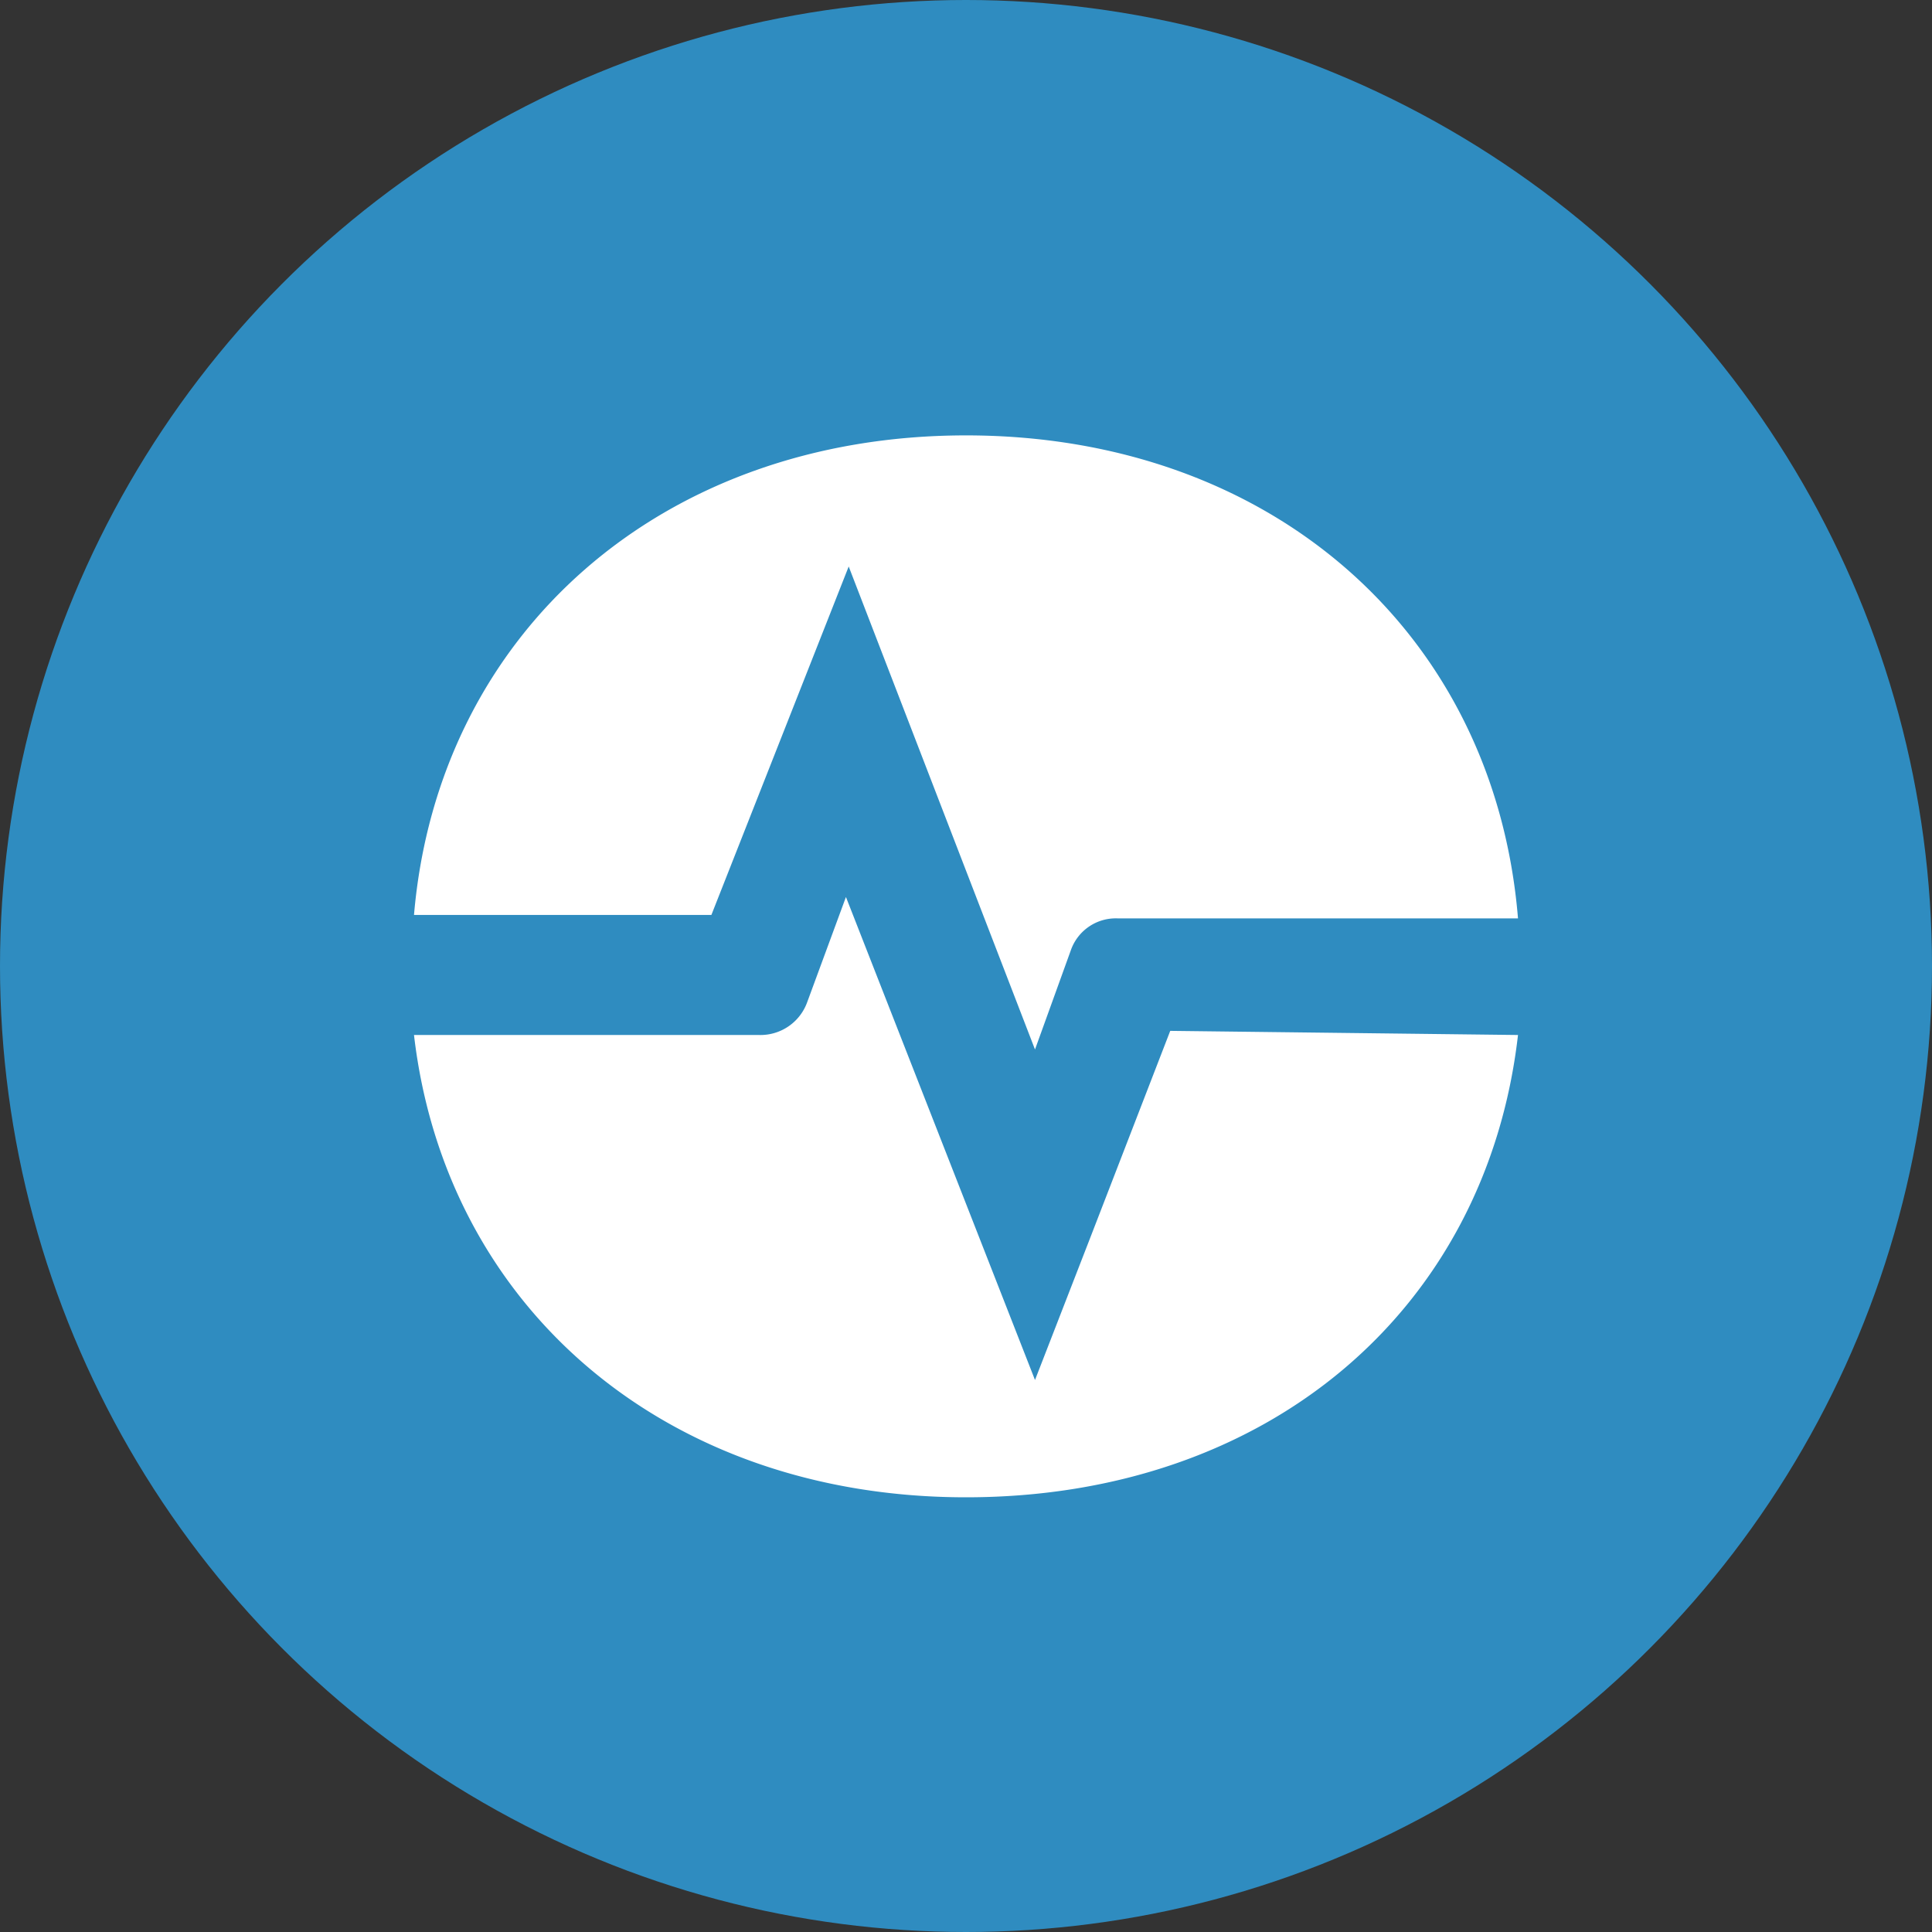 <svg id="Layer_1" data-name="Layer 1" xmlns="http://www.w3.org/2000/svg" viewBox="0 0 28 28"><rect x="0" y="0" width="28" height="28" fill="#333333" stroke="none"/><defs><style>.cls-1{fill:#2f8cc0;}.cls-2{fill:#fff;}</style></defs><title>Favicon</title><circle class="cls-1" cx="14" cy="14" r="14"/><path class="cls-2" d="M22,15c-.46,4-3.64,6.7-8,6.7h0c-4.35,0-7.54-2.75-8-6.7h5a.72.72,0,0,0,.7-.48L12.26,13,15,20l.8-2.06,1.16-3Z"/><path class="cls-2" d="M10.31,13.26H6c.35-4.08,3.58-6.95,8-6.95s7.66,2.86,8,7h-5.8a.69.69,0,0,0-.68.46L15,15.21l-2.7-7Z"/></svg>
